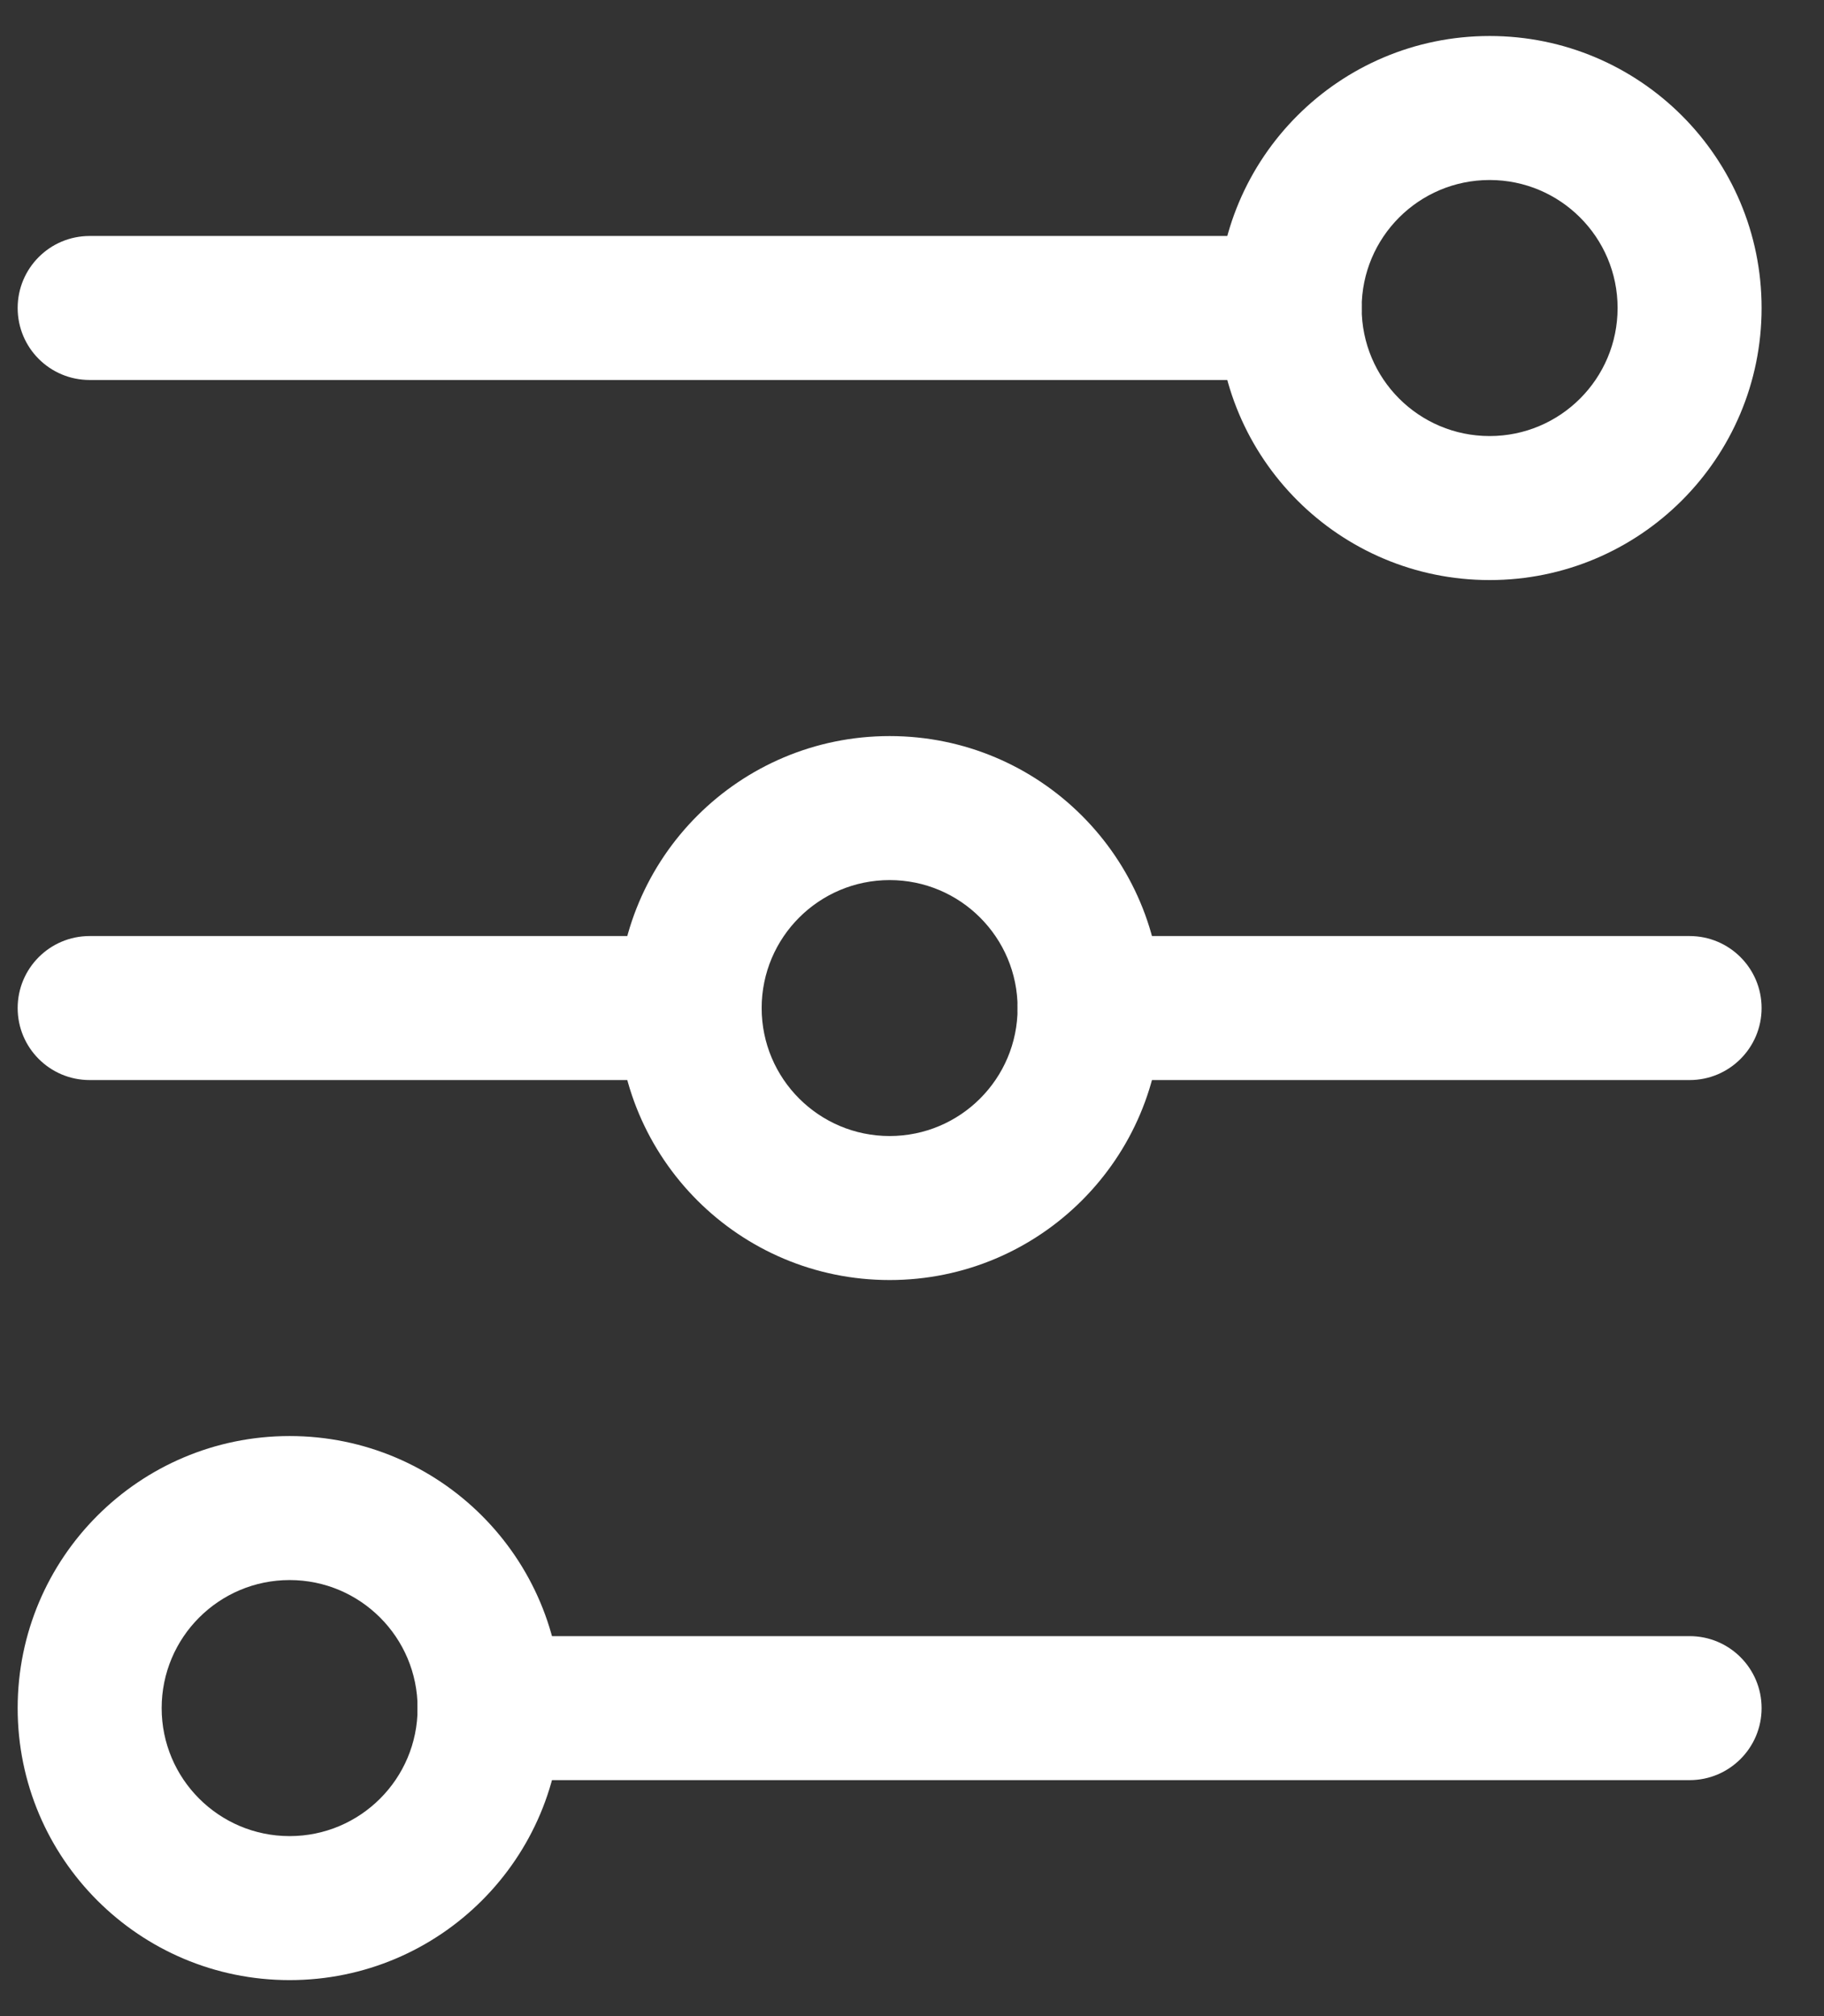 <svg width="19" height="21" viewBox="0 0 19 21" fill="none" xmlns="http://www.w3.org/2000/svg">
<rect x="0" y="0" width="19" height="21" fill="#333333" stroke="none"/>
<g id="Page-1">
<g id="Filter">
<path id="Path (Stroke)" fill-rule="evenodd" clip-rule="evenodd" d="M0.184 3.208C0.184 2.794 0.519 2.458 0.934 2.458H13.434C13.848 2.458 14.184 2.794 14.184 3.208C14.184 3.623 13.848 3.958 13.434 3.958H0.934C0.519 3.958 0.184 3.623 0.184 3.208Z" fill="white"/>
<path id="Path (Stroke)_2" fill-rule="evenodd" clip-rule="evenodd" d="M0.184 10.5C0.184 10.086 0.519 9.75 0.934 9.75H7.184C7.598 9.75 7.934 10.086 7.934 10.5C7.934 10.914 7.598 11.25 7.184 11.25H0.934C0.519 11.25 0.184 10.914 0.184 10.5Z" fill="white"/>
<path id="Path (Stroke)_3" fill-rule="evenodd" clip-rule="evenodd" d="M10.6 10.5C10.6 10.086 10.936 9.75 11.35 9.75H17.6C18.014 9.75 18.35 10.086 18.35 10.5C18.35 10.914 18.014 11.25 17.6 11.25H11.35C10.936 11.25 10.6 10.914 10.6 10.5Z" fill="white"/>
<path id="Path (Stroke)_4" fill-rule="evenodd" clip-rule="evenodd" d="M4.35 17.792C4.35 17.377 4.686 17.042 5.1 17.042H17.6C18.014 17.042 18.35 17.377 18.35 17.792C18.35 18.206 18.014 18.542 17.6 18.542H5.1C4.686 18.542 4.35 18.206 4.35 17.792Z" fill="white"/>
<path id="Oval (Stroke)" fill-rule="evenodd" clip-rule="evenodd" d="M15.517 1.875C14.78 1.875 14.184 2.472 14.184 3.208C14.184 3.945 14.78 4.542 15.517 4.542C16.253 4.542 16.85 3.945 16.85 3.208C16.85 2.472 16.253 1.875 15.517 1.875ZM12.684 3.208C12.684 1.644 13.952 0.375 15.517 0.375C17.082 0.375 18.35 1.644 18.35 3.208C18.35 4.773 17.082 6.042 15.517 6.042C13.952 6.042 12.684 4.773 12.684 3.208Z" fill="white"/>
<path id="Oval (Stroke)_2" fill-rule="evenodd" clip-rule="evenodd" d="M9.267 9.167C8.531 9.167 7.934 9.764 7.934 10.5C7.934 11.236 8.531 11.833 9.267 11.833C10.003 11.833 10.6 11.236 10.6 10.5C10.6 9.764 10.003 9.167 9.267 9.167ZM6.434 10.5C6.434 8.935 7.702 7.667 9.267 7.667C10.832 7.667 12.1 8.935 12.1 10.5C12.1 12.065 10.832 13.333 9.267 13.333C7.702 13.333 6.434 12.065 6.434 10.5Z" fill="white"/>
<path id="Oval (Stroke)_3" fill-rule="evenodd" clip-rule="evenodd" d="M3.017 16.458C2.281 16.458 1.684 17.055 1.684 17.792C1.684 18.528 2.281 19.125 3.017 19.125C3.753 19.125 4.35 18.528 4.35 17.792C4.35 17.055 3.753 16.458 3.017 16.458ZM0.184 17.792C0.184 16.227 1.452 14.958 3.017 14.958C4.582 14.958 5.85 16.227 5.85 17.792C5.85 19.357 4.582 20.625 3.017 20.625C1.452 20.625 0.184 19.357 0.184 17.792Z" fill="white"/>
</g>
</g>
</svg>
